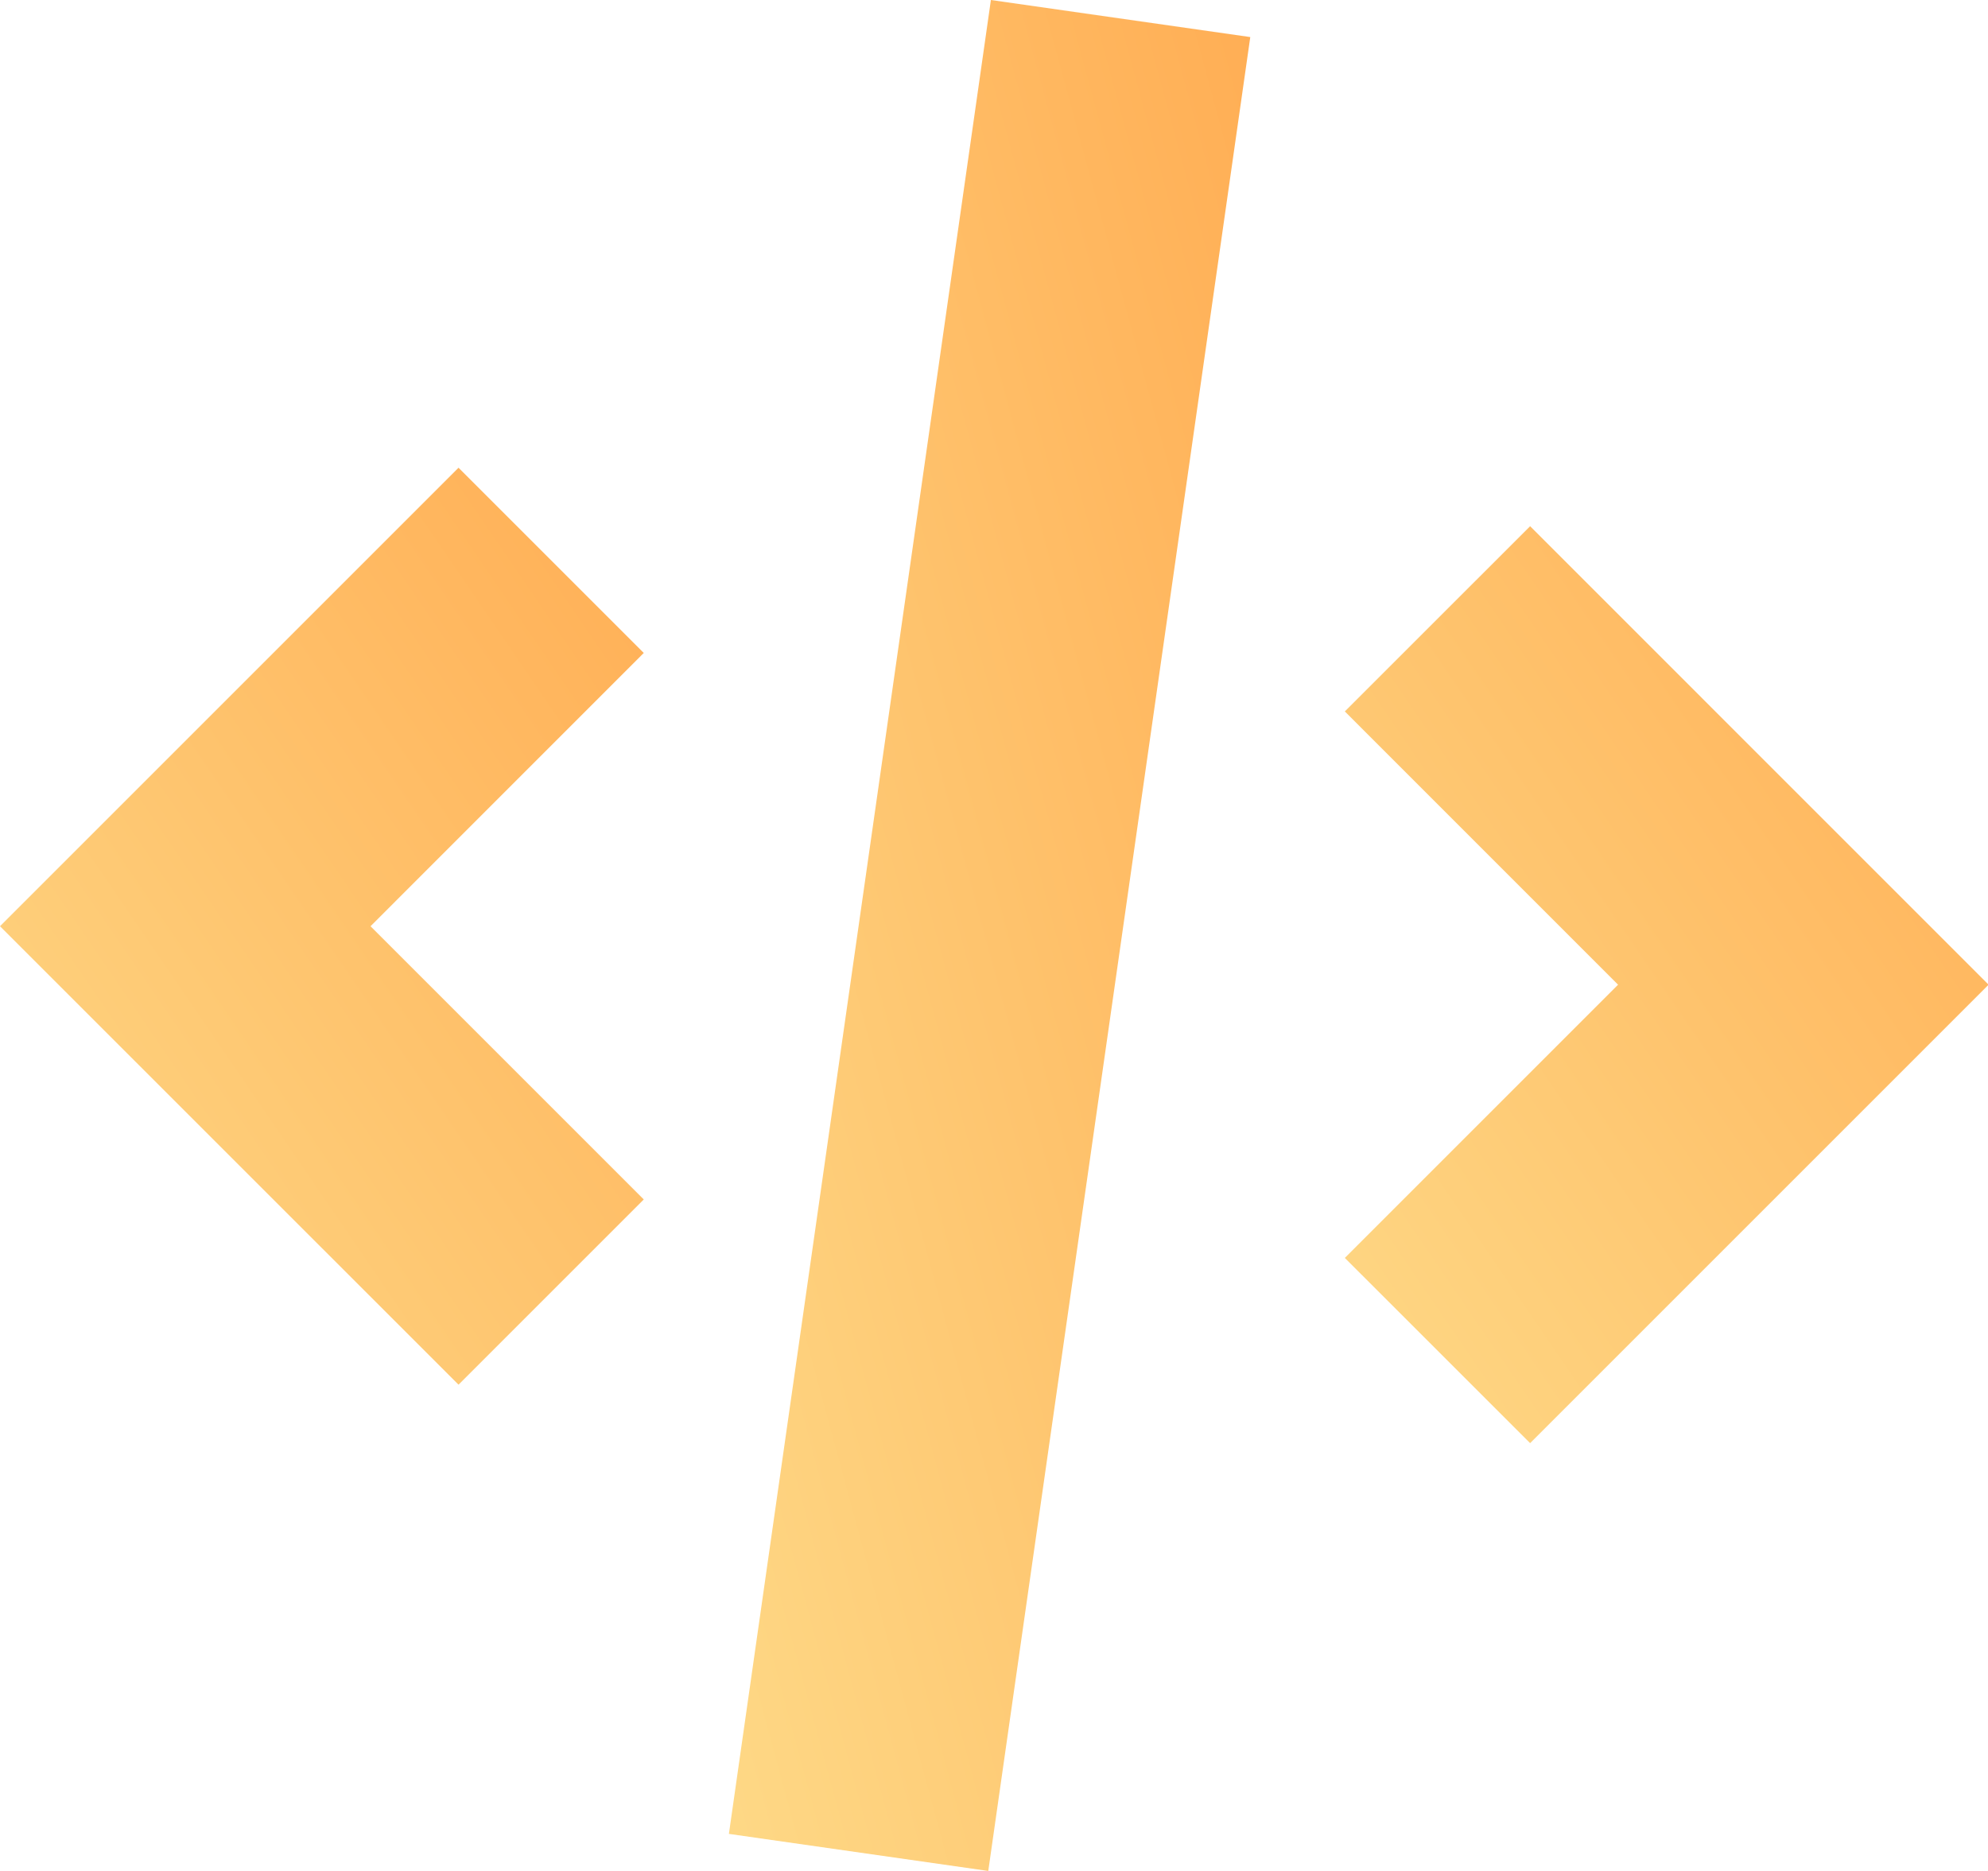 <svg width="34" height="32" viewBox="0 0 34 32" fill="none" xmlns="http://www.w3.org/2000/svg">
<path d="M16.947 0L12.466 31.366L16.902 32L21.383 0.634L16.947 0Z" fill="url(#paint0_linear_736_2078)"/>
<path d="M26.169 24.683L23 21.515L27.673 16.842L23 12.168L26.169 9L34.01 16.842L26.169 24.683Z" fill="url(#paint1_linear_736_2078)"/>
<path d="M6.337 15.842L11.01 20.515L7.842 23.683L0 15.842L7.842 8L11.01 11.168L6.337 15.842Z" fill="url(#paint2_linear_736_2078)"/>
<defs>
<linearGradient id="paint0_linear_736_2078" x1="13.71" y1="41.5" x2="35.091" y2="35.702" gradientUnits="userSpaceOnUse">
<stop stop-color="#FEDC8A"/>
<stop offset="1" stop-color="#FFA449"/>
</linearGradient>
<linearGradient id="paint1_linear_736_2078" x1="24.536" y1="29.339" x2="43.859" y2="16.138" gradientUnits="userSpaceOnUse">
<stop stop-color="#FEDC8A"/>
<stop offset="1" stop-color="#FFA449"/>
</linearGradient>
<linearGradient id="paint2_linear_736_2078" x1="1.536" y1="28.339" x2="20.859" y2="15.138" gradientUnits="userSpaceOnUse">
<stop stop-color="#FEDC8A"/>
<stop offset="1" stop-color="#FFA449"/>
</linearGradient>
</defs>
</svg>
